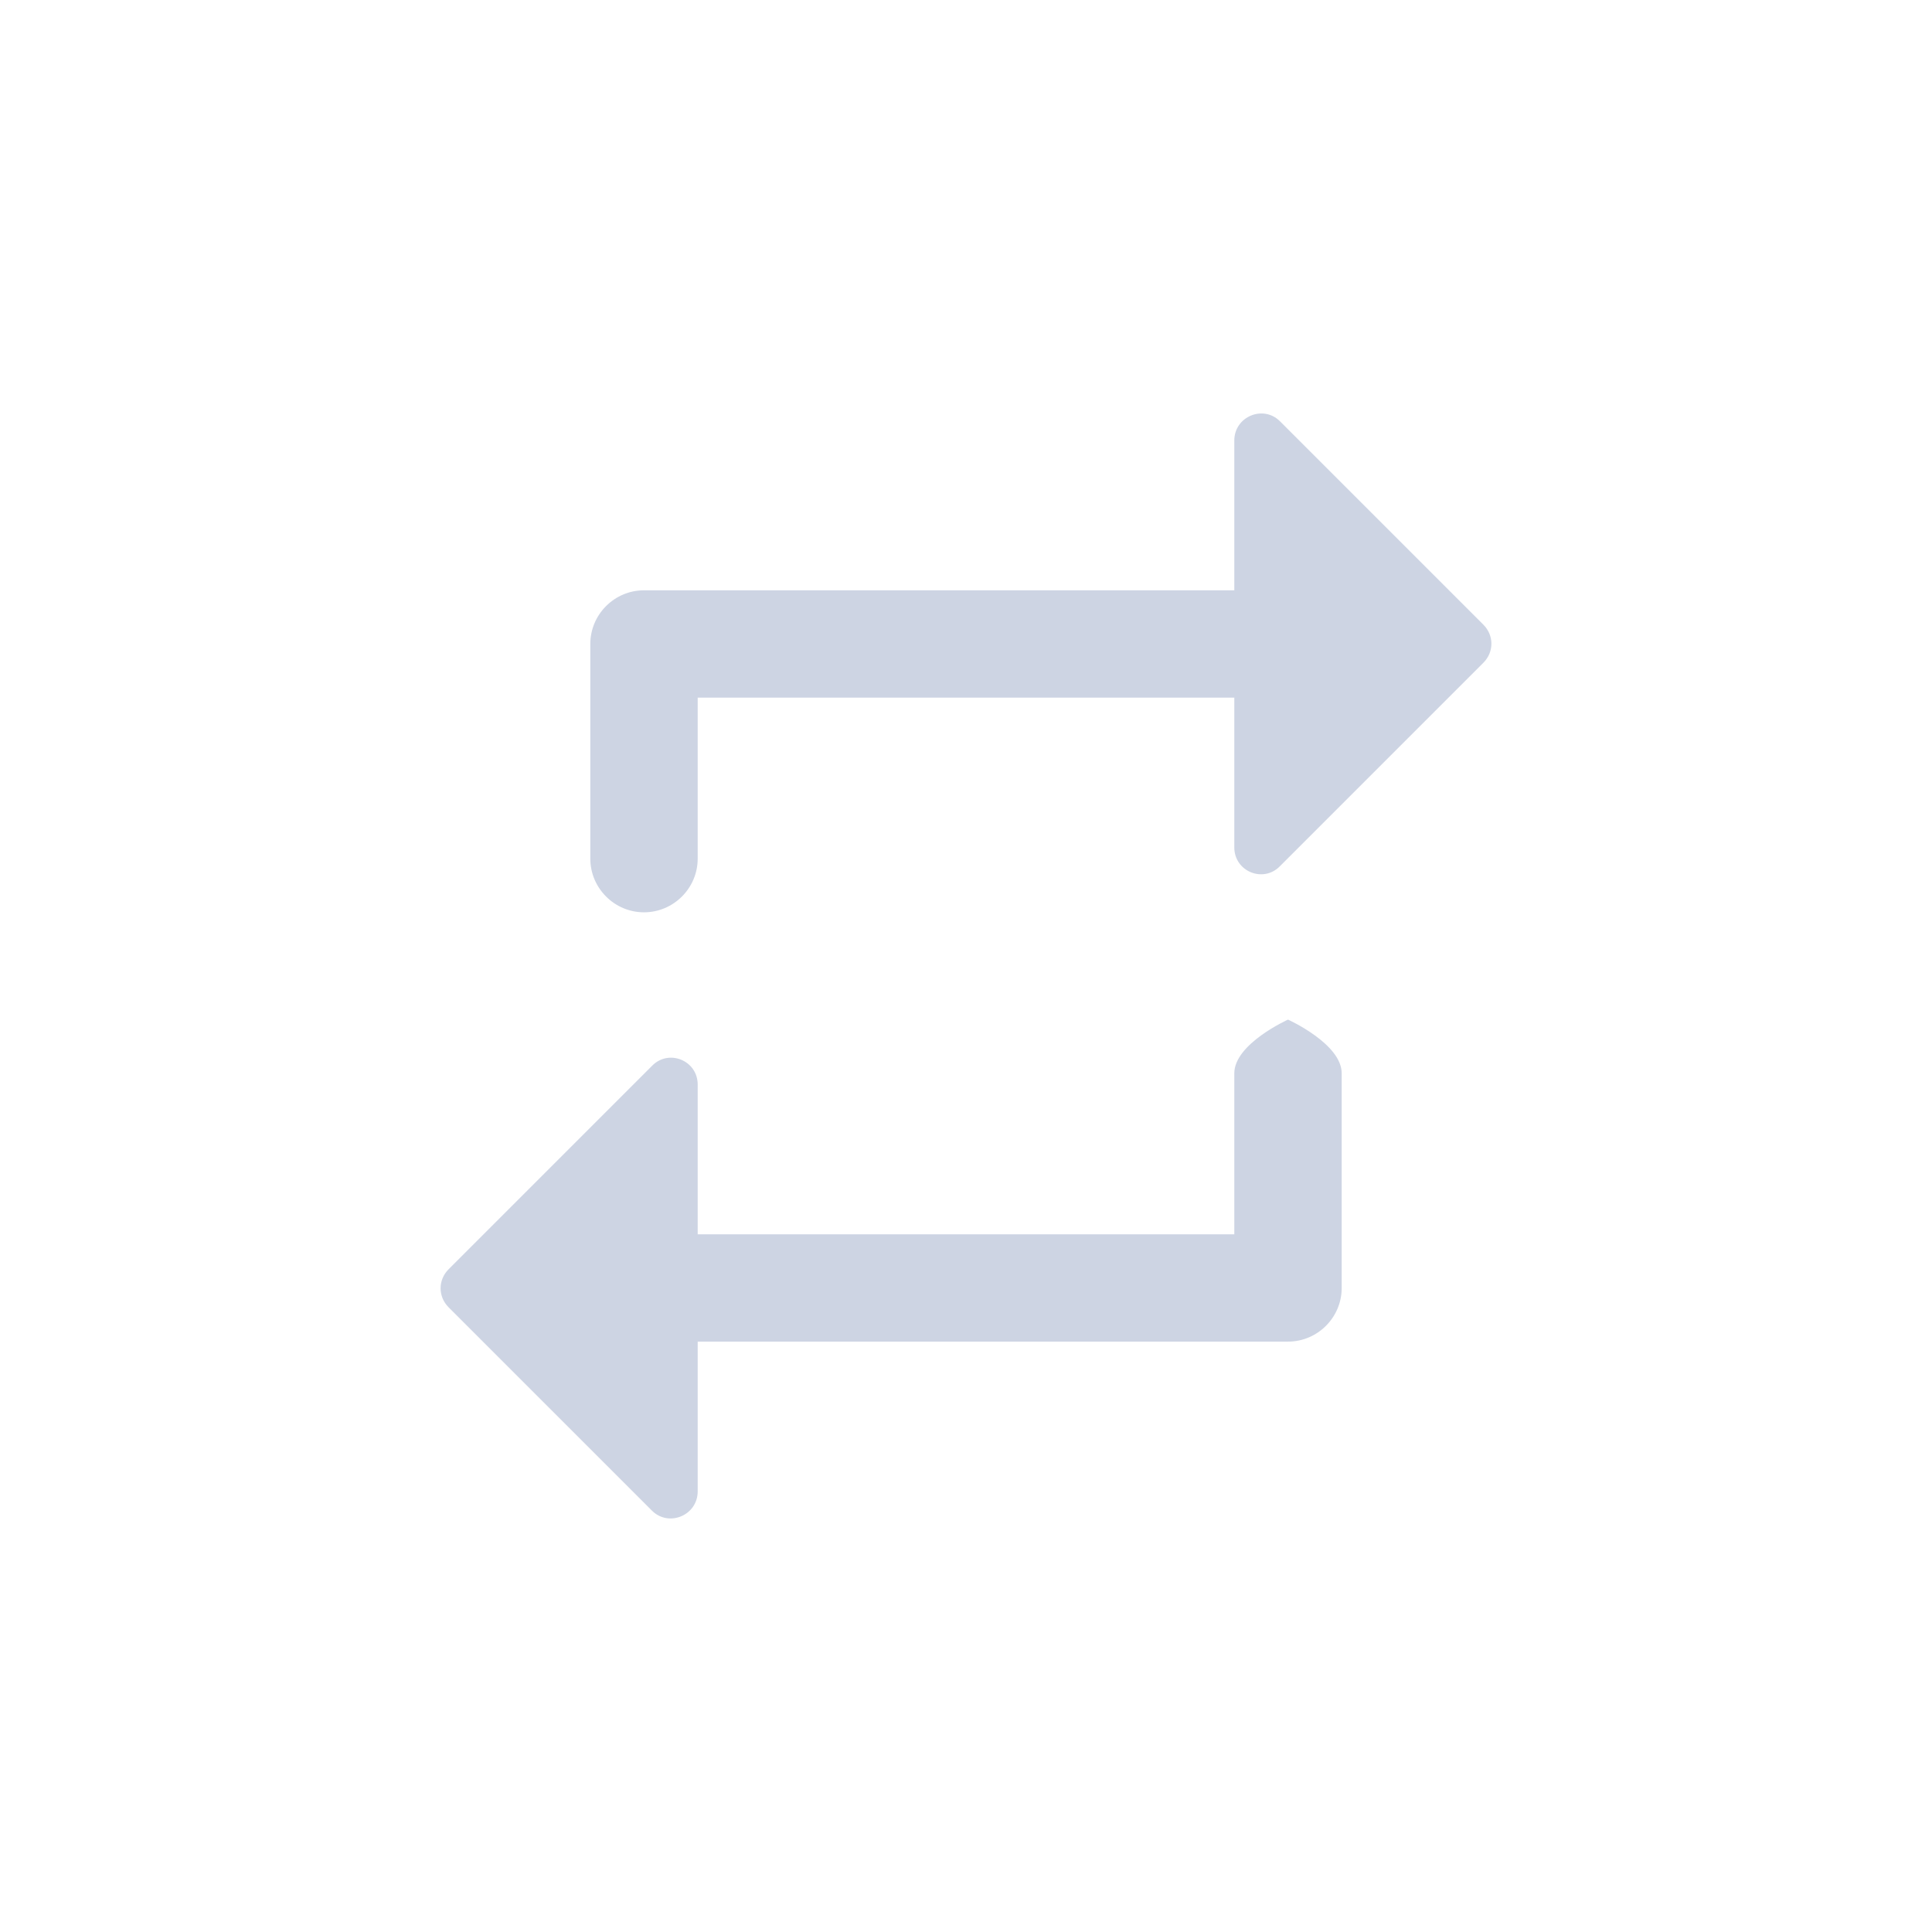 <svg width="24" height="24" viewBox="0 0 24 24" fill="none" xmlns="http://www.w3.org/2000/svg">
<path d="M8.667 8.666H15.333V10.527C15.333 10.826 15.693 10.973 15.9 10.76L18.427 8.233C18.56 8.1 18.56 7.893 18.427 7.76L15.9 5.233C15.693 5.026 15.333 5.173 15.333 5.473V7.333H8C7.633 7.333 7.333 7.633 7.333 8V10.666C7.333 11.033 7.633 11.333 8 11.333C8.367 11.333 8.667 11.033 8.667 10.666V8.666ZM15.333 15.333H8.667V13.473C8.667 13.173 8.307 13.027 8.1 13.24L5.573 15.767C5.44 15.9 5.44 16.107 5.573 16.24L8.1 18.767C8.307 18.973 8.667 18.826 8.667 18.526V16.666H16C16.367 16.666 16.667 16.366 16.667 16V13.333C16.667 12.966 16 12.666 16 12.666C16 12.666 15.333 12.966 15.333 13.333V15.333Z" fill="#CDD4E3"/>
</svg>

